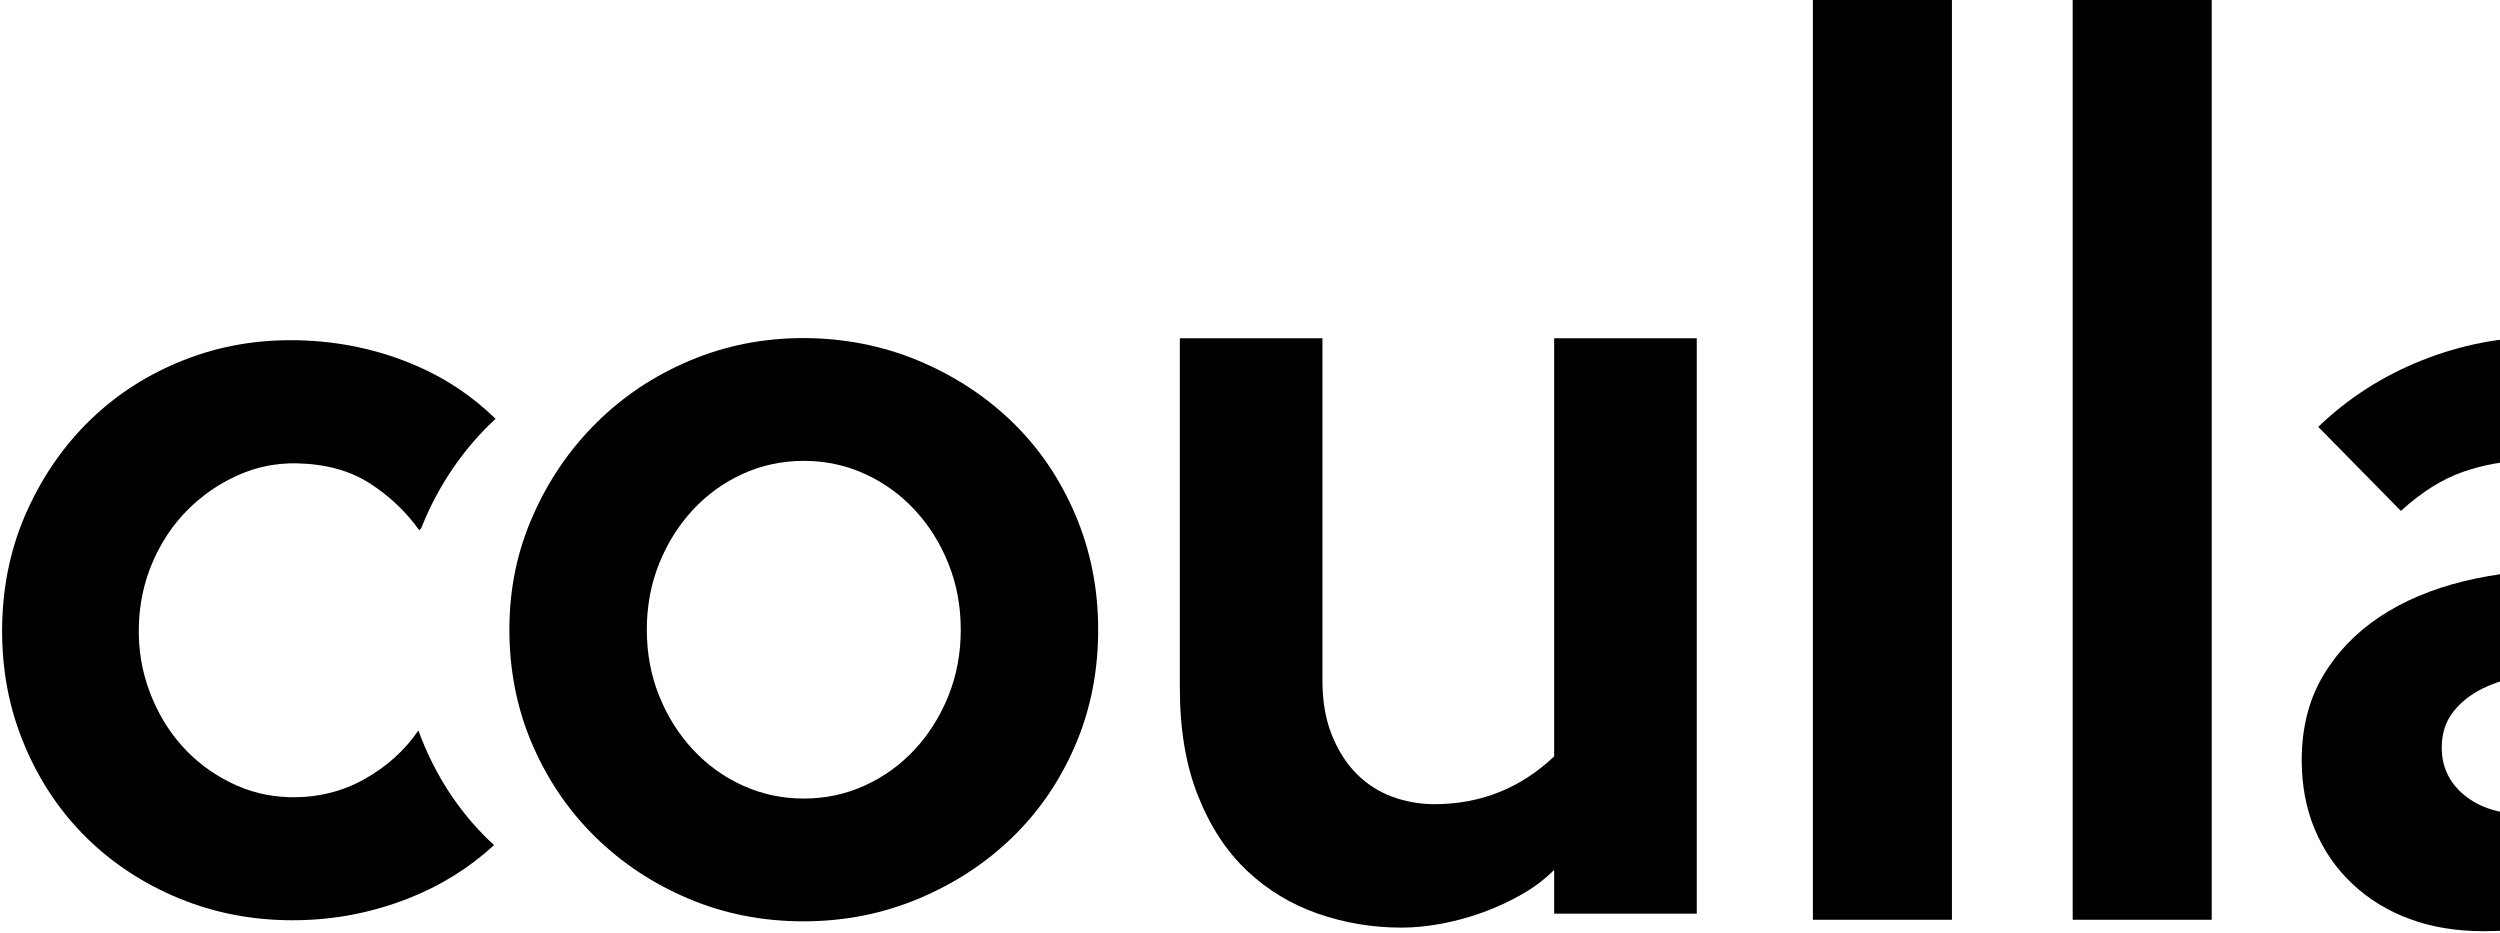 <svg width="900" height="336" viewBox="0 0 900 336" fill="none" xmlns="http://www.w3.org/2000/svg">
<path d="M395.342 226.693C395.342 241.66 392.595 255.528 387.097 268.306C381.603 281.083 374.045 292.138 364.423 301.463C354.804 310.785 343.522 318.158 330.586 323.562C317.645 328.972 303.842 331.678 289.188 331.678C274.533 331.678 260.788 328.97 247.964 323.562C235.136 318.156 223.917 310.73 214.298 301.288C204.676 291.85 197.121 280.741 191.623 267.964C186.126 255.187 183.379 241.433 183.379 226.694C183.379 211.956 186.179 198.546 191.795 185.769C197.403 172.992 205.021 161.827 214.64 152.273C224.259 142.722 235.478 135.236 248.309 129.823C261.131 124.417 274.759 121.708 289.188 121.708C303.616 121.708 317.644 124.419 330.586 129.823C343.522 135.236 354.804 142.6 364.423 151.926C374.045 161.251 381.603 172.361 387.097 185.253C392.595 198.148 395.342 211.963 395.342 226.694V226.693ZM345.873 226.693C345.873 218.176 344.386 210.234 341.418 202.861C338.453 195.496 334.397 189.047 329.262 183.524C324.124 177.998 318.128 173.681 311.279 170.572C304.43 167.463 297.125 165.911 289.365 165.911C281.605 165.911 274.291 167.463 267.442 170.572C260.593 173.681 254.598 177.998 249.462 183.524C244.322 189.047 240.271 195.497 237.303 202.861C234.335 210.234 232.854 218.174 232.854 226.693C232.854 235.211 234.335 243.155 237.303 250.521C240.271 257.893 244.323 264.335 249.462 269.862C254.6 275.385 260.593 279.703 267.442 282.811C274.291 285.92 281.602 287.475 289.365 287.475C297.128 287.475 304.43 285.92 311.279 282.811C318.128 279.702 324.126 275.385 329.262 269.862C334.399 264.335 338.453 257.892 341.418 250.521C344.386 243.155 345.873 235.215 345.873 226.693Z" fill="url(#paint0_linear_1_5)" fill-opacity="0.06" style=""/>
<path d="M610.835 328.926H559.5V313.157C556.166 316.505 552.308 319.429 547.912 321.939C543.513 324.445 538.876 326.596 534.009 328.387C529.135 330.178 524.143 331.55 519.035 332.508C513.923 333.462 509.109 333.943 504.597 333.943C494.136 333.943 484.101 332.269 474.472 328.924C464.847 325.58 456.346 320.445 448.985 313.513C441.614 306.587 435.731 297.627 431.336 286.634C426.934 275.648 424.741 262.626 424.741 247.573V121.779H476.076V245.063C476.076 252.472 477.203 258.986 479.463 264.595C481.719 270.211 484.689 274.872 488.376 278.572C492.06 282.278 496.336 285.023 501.21 286.816C506.081 288.606 511.133 289.504 516.36 289.504C532.995 289.504 547.378 283.768 559.498 272.302V121.78H610.833V328.926H610.835Z" fill="url(#paint1_linear_1_5)" fill-opacity="0.06" style=""/>
<path d="M1219.24 330.29H1160.42L1117.64 263.987L1074.5 330.29H1015.68L1089.12 221.7L1021.74 122.426H1079.85L1117.64 180.486L1155.07 122.426H1213.54L1145.8 221.7L1219.24 330.29Z" fill="url(#paint2_linear_1_5)" fill-opacity="0.06" style=""/>
<path d="M652.639 0H702.694V331.116H652.639V0Z" fill="url(#paint3_linear_1_5)" fill-opacity="0.06" />
<path d="M746.167 0H796.222V331.116H746.167V0Z" fill="url(#paint4_linear_1_5)" fill-opacity="0.06" />
<path d="M1003.28 329.95H952.88V319.044C944.009 325.146 934.618 329.367 924.702 331.71C914.783 334.051 904.576 335.228 894.074 335.228C884.276 335.228 875.403 333.762 867.472 330.829C859.538 327.898 852.653 323.675 846.825 318.162C840.988 312.655 836.497 306.145 833.347 298.633C830.195 291.131 828.622 282.801 828.622 273.651C828.622 262.161 831.125 252.133 836.145 243.569C841.161 235.006 847.987 227.855 856.623 222.106C865.253 216.36 875.35 212.078 886.899 209.261C898.451 206.446 910.876 205.038 924.176 205.038H953.231C953.231 193.075 949.379 183.575 941.679 176.538C933.979 169.5 922.892 165.982 908.428 165.982C901.427 165.982 894.192 167.274 886.726 169.854C879.257 172.437 871.79 177.127 864.324 183.926L834.573 153.666C845.303 143.348 857.729 135.371 871.85 129.74C885.967 124.112 900.49 121.296 915.429 121.296C929.428 121.296 941.89 123.53 952.825 127.98C963.751 132.442 972.578 138.184 979.3 145.222C988.105 154.14 994.301 164.108 997.895 175.133C1001.48 186.162 1003.28 200.236 1003.28 217.357V329.954V329.95ZM952.88 279.282V241.63H929.78C922.779 241.63 916.183 242.104 910.003 243.039C903.819 243.978 898.454 245.562 893.903 247.79C889.352 250.02 885.734 252.889 883.053 256.409C880.366 259.927 879.027 264.15 879.027 269.079C879.027 276.113 881.768 281.865 887.252 286.32C892.73 290.778 899.793 293.004 908.43 293.004C915.892 293.004 923.305 291.834 930.653 289.486C938.006 287.145 945.408 283.741 952.88 279.282Z" fill="url(#paint5_linear_1_5)" fill-opacity="0.06" style=""/>
<path d="M175.601 302.12C165.979 292.683 158.424 281.573 152.927 268.796C152.121 266.923 151.382 265.025 150.694 263.108L150.595 263.004C145.642 270.219 139.122 276.076 131.044 280.577C122.959 285.082 114.024 287.215 104.237 286.983C96.722 286.804 89.588 285.035 82.832 281.664C76.075 278.299 70.253 273.867 65.374 268.366C60.489 262.872 56.652 256.427 53.867 249.027C51.078 241.634 49.783 233.813 49.977 225.572C50.171 217.331 51.831 209.587 54.965 202.329C58.095 195.075 62.289 188.82 67.54 183.559C72.79 178.306 78.809 174.156 85.603 171.107C92.393 168.063 99.549 166.628 107.063 166.806C117.31 167.05 125.968 169.435 133.04 173.95C140.111 178.473 146.07 184.111 150.926 190.867L151.614 190.195C152.087 188.99 152.578 187.79 153.1 186.602C158.709 173.825 166.327 162.66 175.944 153.106C176.748 152.307 177.58 151.544 178.407 150.774C170.102 142.686 160.669 136.34 150.093 131.757C136.672 125.94 122.449 122.855 107.422 122.498C92.847 122.152 79.126 124.519 66.261 129.594C53.394 134.671 42.215 141.793 32.726 150.955C23.23 160.123 15.621 170.99 9.895 183.566C4.166 196.14 1.135 209.756 0.791 224.403C0.441 239.284 2.826 253.196 7.953 266.144C13.079 279.094 20.229 290.311 29.392 299.805C38.557 309.298 49.449 316.833 62.07 322.396C74.686 327.963 88.169 330.918 102.514 331.259C117.995 331.626 132.866 329.002 147.126 323.385C158.673 318.838 168.919 312.456 177.864 304.236C177.107 303.534 176.341 302.844 175.603 302.119L175.601 302.12Z" fill="url(#paint6_linear_1_5)" fill-opacity="0.06" style=""/>
<defs>
<linearGradient id="paint0_linear_1_5" x1="289.36" y1="121.708" x2="289.36" y2="331.678" gradientUnits="userSpaceOnUse">
<stop stop-color="#196541" style="stop-color:#196541;stop-color:color(display-p3 0.098 0.396 0.255);stop-opacity:1;"/>
<stop offset="1" stop-color="#072915" style="stop-color:#072915;stop-color:color(display-p3 0.028 0.161 0.082);stop-opacity:1;"/>
</linearGradient>
<linearGradient id="paint1_linear_1_5" x1="517.788" y1="121.779" x2="517.788" y2="333.943" gradientUnits="userSpaceOnUse">
<stop stop-color="#196541" style="stop-color:#196541;stop-color:color(display-p3 0.098 0.396 0.255);stop-opacity:1;"/>
<stop offset="1" stop-color="#072915" style="stop-color:#072915;stop-color:color(display-p3 0.028 0.161 0.082);stop-opacity:1;"/>
</linearGradient>
<linearGradient id="paint2_linear_1_5" x1="1117.46" y1="122.426" x2="1117.46" y2="330.29" gradientUnits="userSpaceOnUse">
<stop stop-color="#196541" style="stop-color:#196541;stop-color:color(display-p3 0.098 0.396 0.255);stop-opacity:1;"/>
<stop offset="1" stop-color="#072915" style="stop-color:#072915;stop-color:color(display-p3 0.028 0.161 0.082);stop-opacity:1;"/>
</linearGradient>
<linearGradient id="paint3_linear_1_5" x1="677.667" y1="0" x2="677.667" y2="331.116" gradientUnits="userSpaceOnUse">
<stop stop-color="#196541" style="stop-color:#196541;stop-color:color(display-p3 0.098 0.396 0.255);stop-opacity:1;"/>
<stop offset="1" stop-color="#072915" style="stop-color:#072915;stop-color:color(display-p3 0.028 0.161 0.082);stop-opacity:1;"/>
</linearGradient>
<linearGradient id="paint4_linear_1_5" x1="771.195" y1="0" x2="771.195" y2="331.116" gradientUnits="userSpaceOnUse">
<stop stop-color="#196541" style="stop-color:#196541;stop-color:color(display-p3 0.098 0.396 0.255);stop-opacity:1;"/>
<stop offset="1" stop-color="#072915" style="stop-color:#072915;stop-color:color(display-p3 0.028 0.161 0.082);stop-opacity:1;"/>
</linearGradient>
<linearGradient id="paint5_linear_1_5" x1="915.952" y1="121.296" x2="915.952" y2="335.228" gradientUnits="userSpaceOnUse">
<stop stop-color="#196541" style="stop-color:#196541;stop-color:color(display-p3 0.098 0.396 0.255);stop-opacity:1;"/>
<stop offset="1" stop-color="#072915" style="stop-color:#072915;stop-color:color(display-p3 0.028 0.161 0.082);stop-opacity:1;"/>
</linearGradient>
<linearGradient id="paint6_linear_1_5" x1="89.582" y1="122.465" x2="89.582" y2="331.293" gradientUnits="userSpaceOnUse">
<stop stop-color="#196541" style="stop-color:#196541;stop-color:color(display-p3 0.098 0.396 0.255);stop-opacity:1;"/>
<stop offset="1" stop-color="#072915" style="stop-color:#072915;stop-color:color(display-p3 0.028 0.161 0.082);stop-opacity:1;"/>
</linearGradient>
</defs>
</svg>
